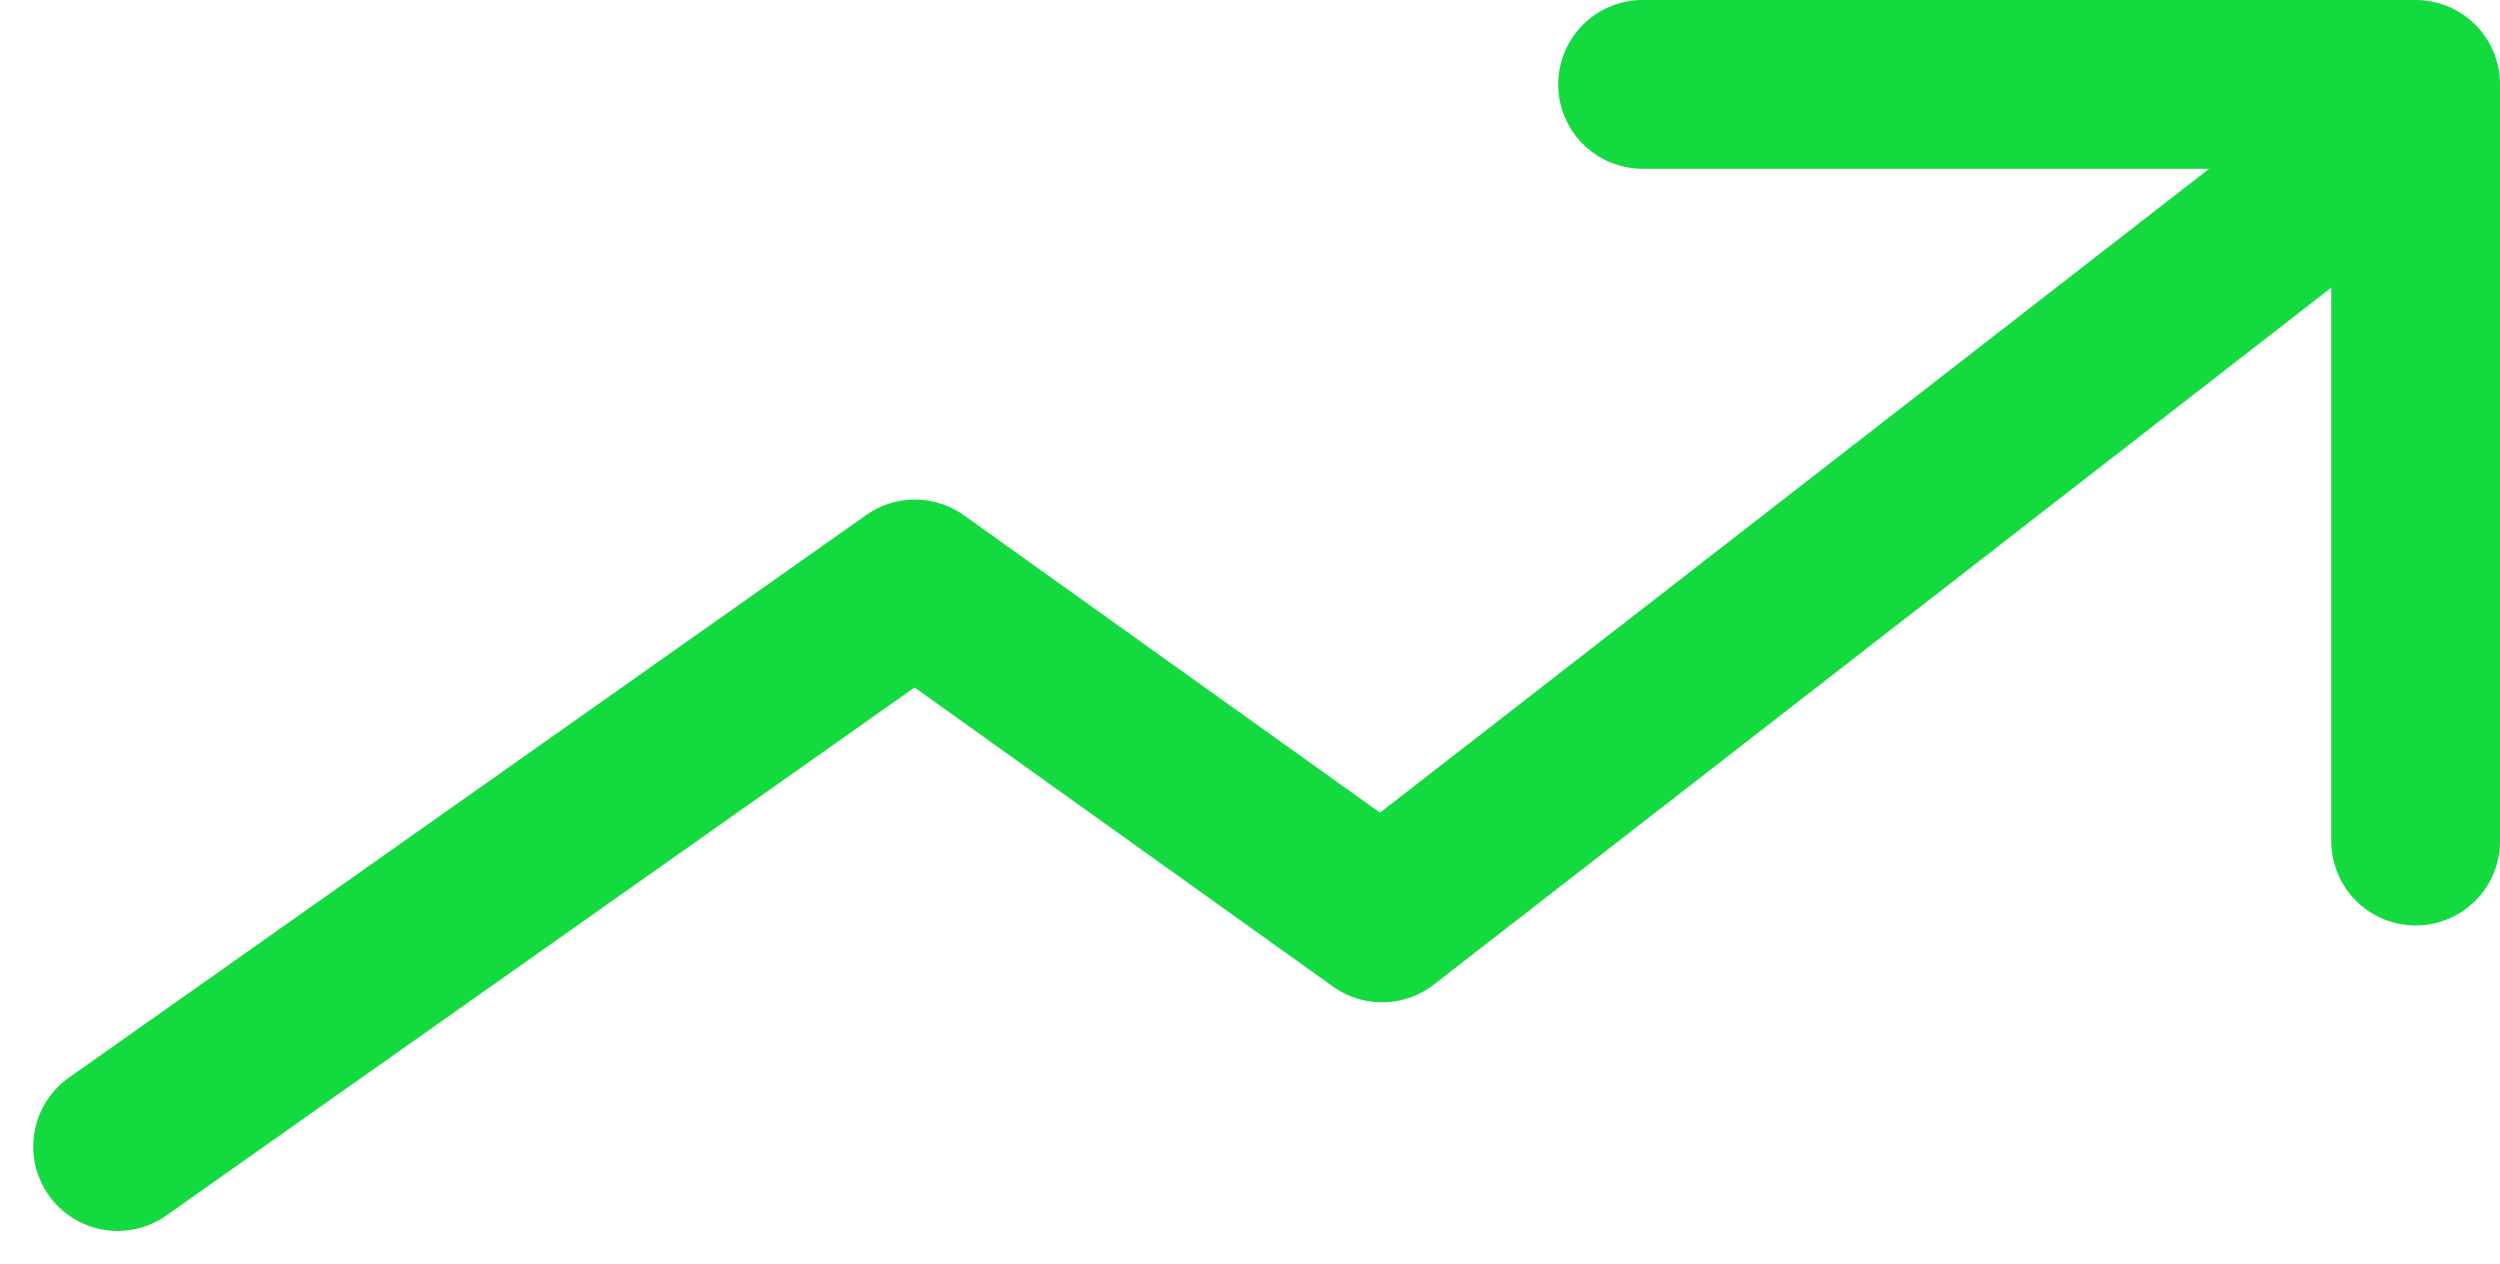 <svg xmlns="http://www.w3.org/2000/svg" width="88.876" height="44.941" viewBox="0 0 88.876 44.941">
  <g id="Group_8116" data-name="Group 8116" transform="translate(4.181 3)">
    <path id="Path_7356" data-name="Path 7356" d="M179.438,122.855l28.343-20,16.609,11.872,34.4-26.714" transform="translate(-179.438 -85.095)" fill="none" stroke="#12da3f" stroke-linecap="round" stroke-linejoin="round" stroke-width="6"/>
    <path id="Path_7357" data-name="Path 7357" d="M367.128-575.295H394.61v26.9" transform="translate(-312.914 575.295)" fill="none" stroke="#12da3f" stroke-linecap="round" stroke-linejoin="round" stroke-width="6"/>
  </g>
</svg>

